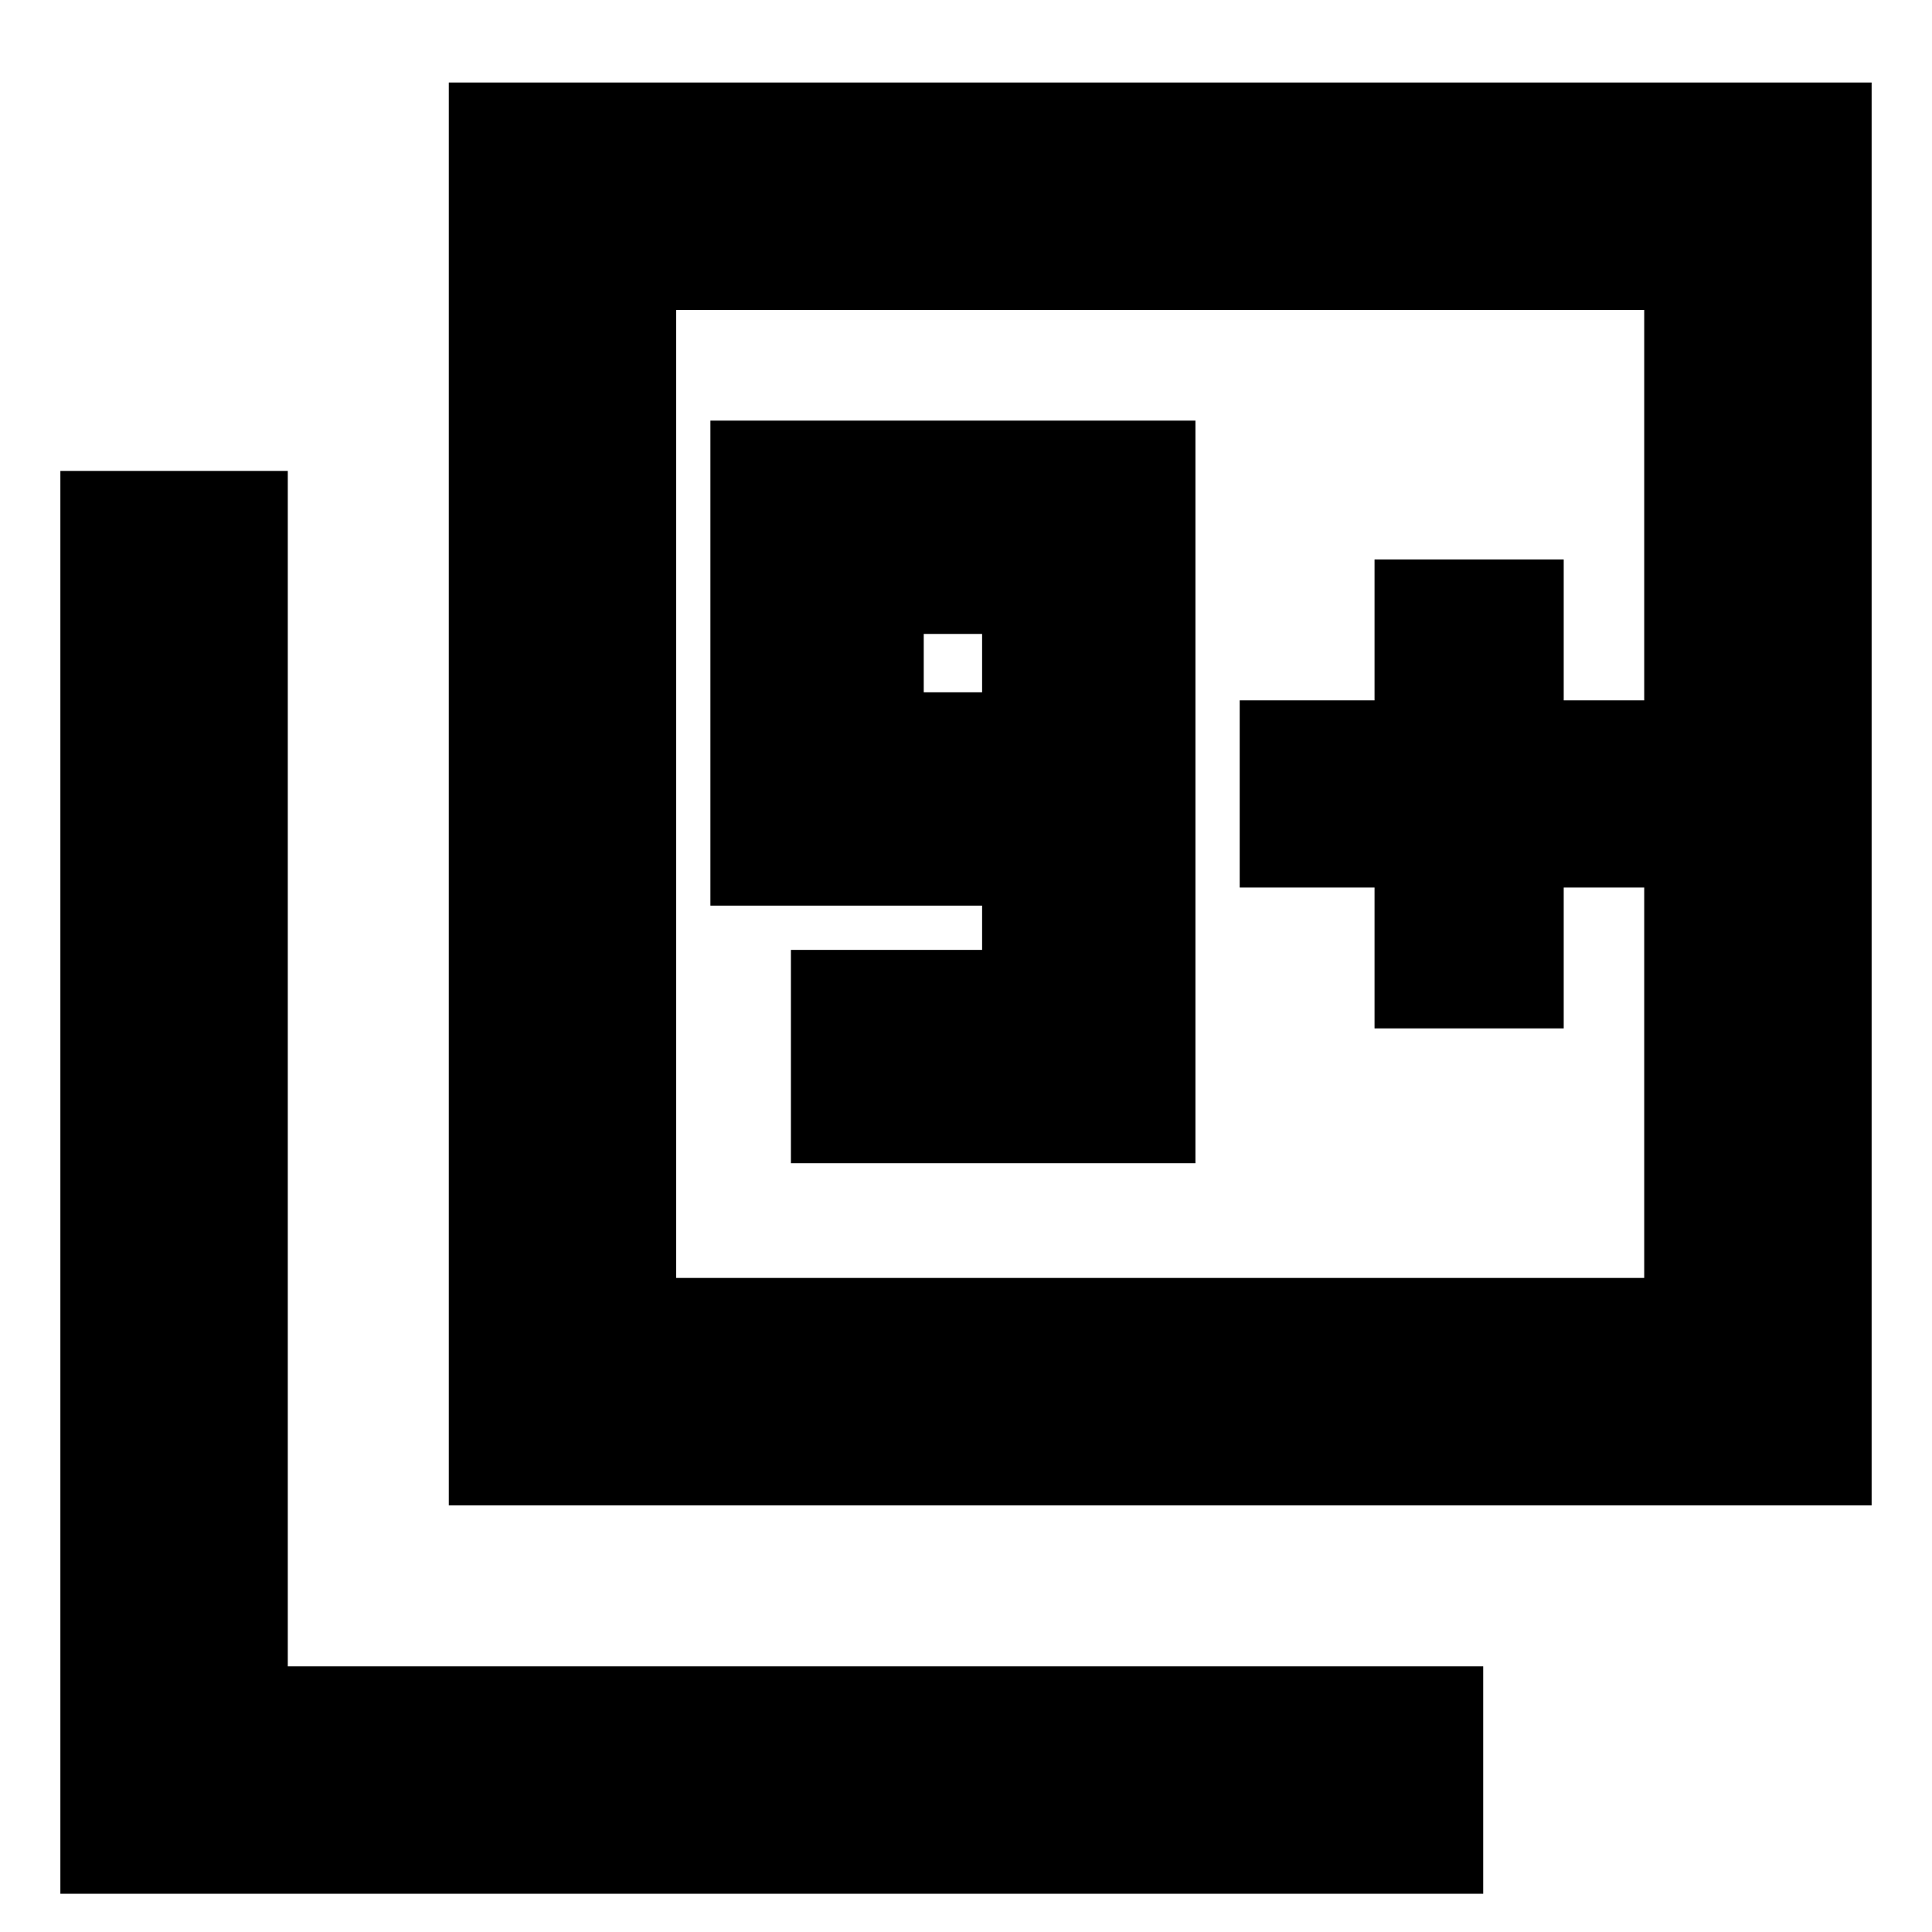 <svg xmlns="http://www.w3.org/2000/svg" height="24" width="24"><path d="M9.825 14.45H14.85V5.225H8.825V11.25H12.2V11.8H9.825ZM12.2 8.6H11.475V7.875H12.2ZM5.575 18.7V1.025H23.25V18.7ZM8.4 15.875H20.425V3.85H8.4ZM0.75 23.525V5.85H3.575V20.7H18.425V23.525ZM8.4 15.875V3.85V15.875ZM17.075 12.775H19.425V11.025H20.425V8.7H19.425V6.95H17.075V8.7H15.4V11.025H17.075Z"/></svg>